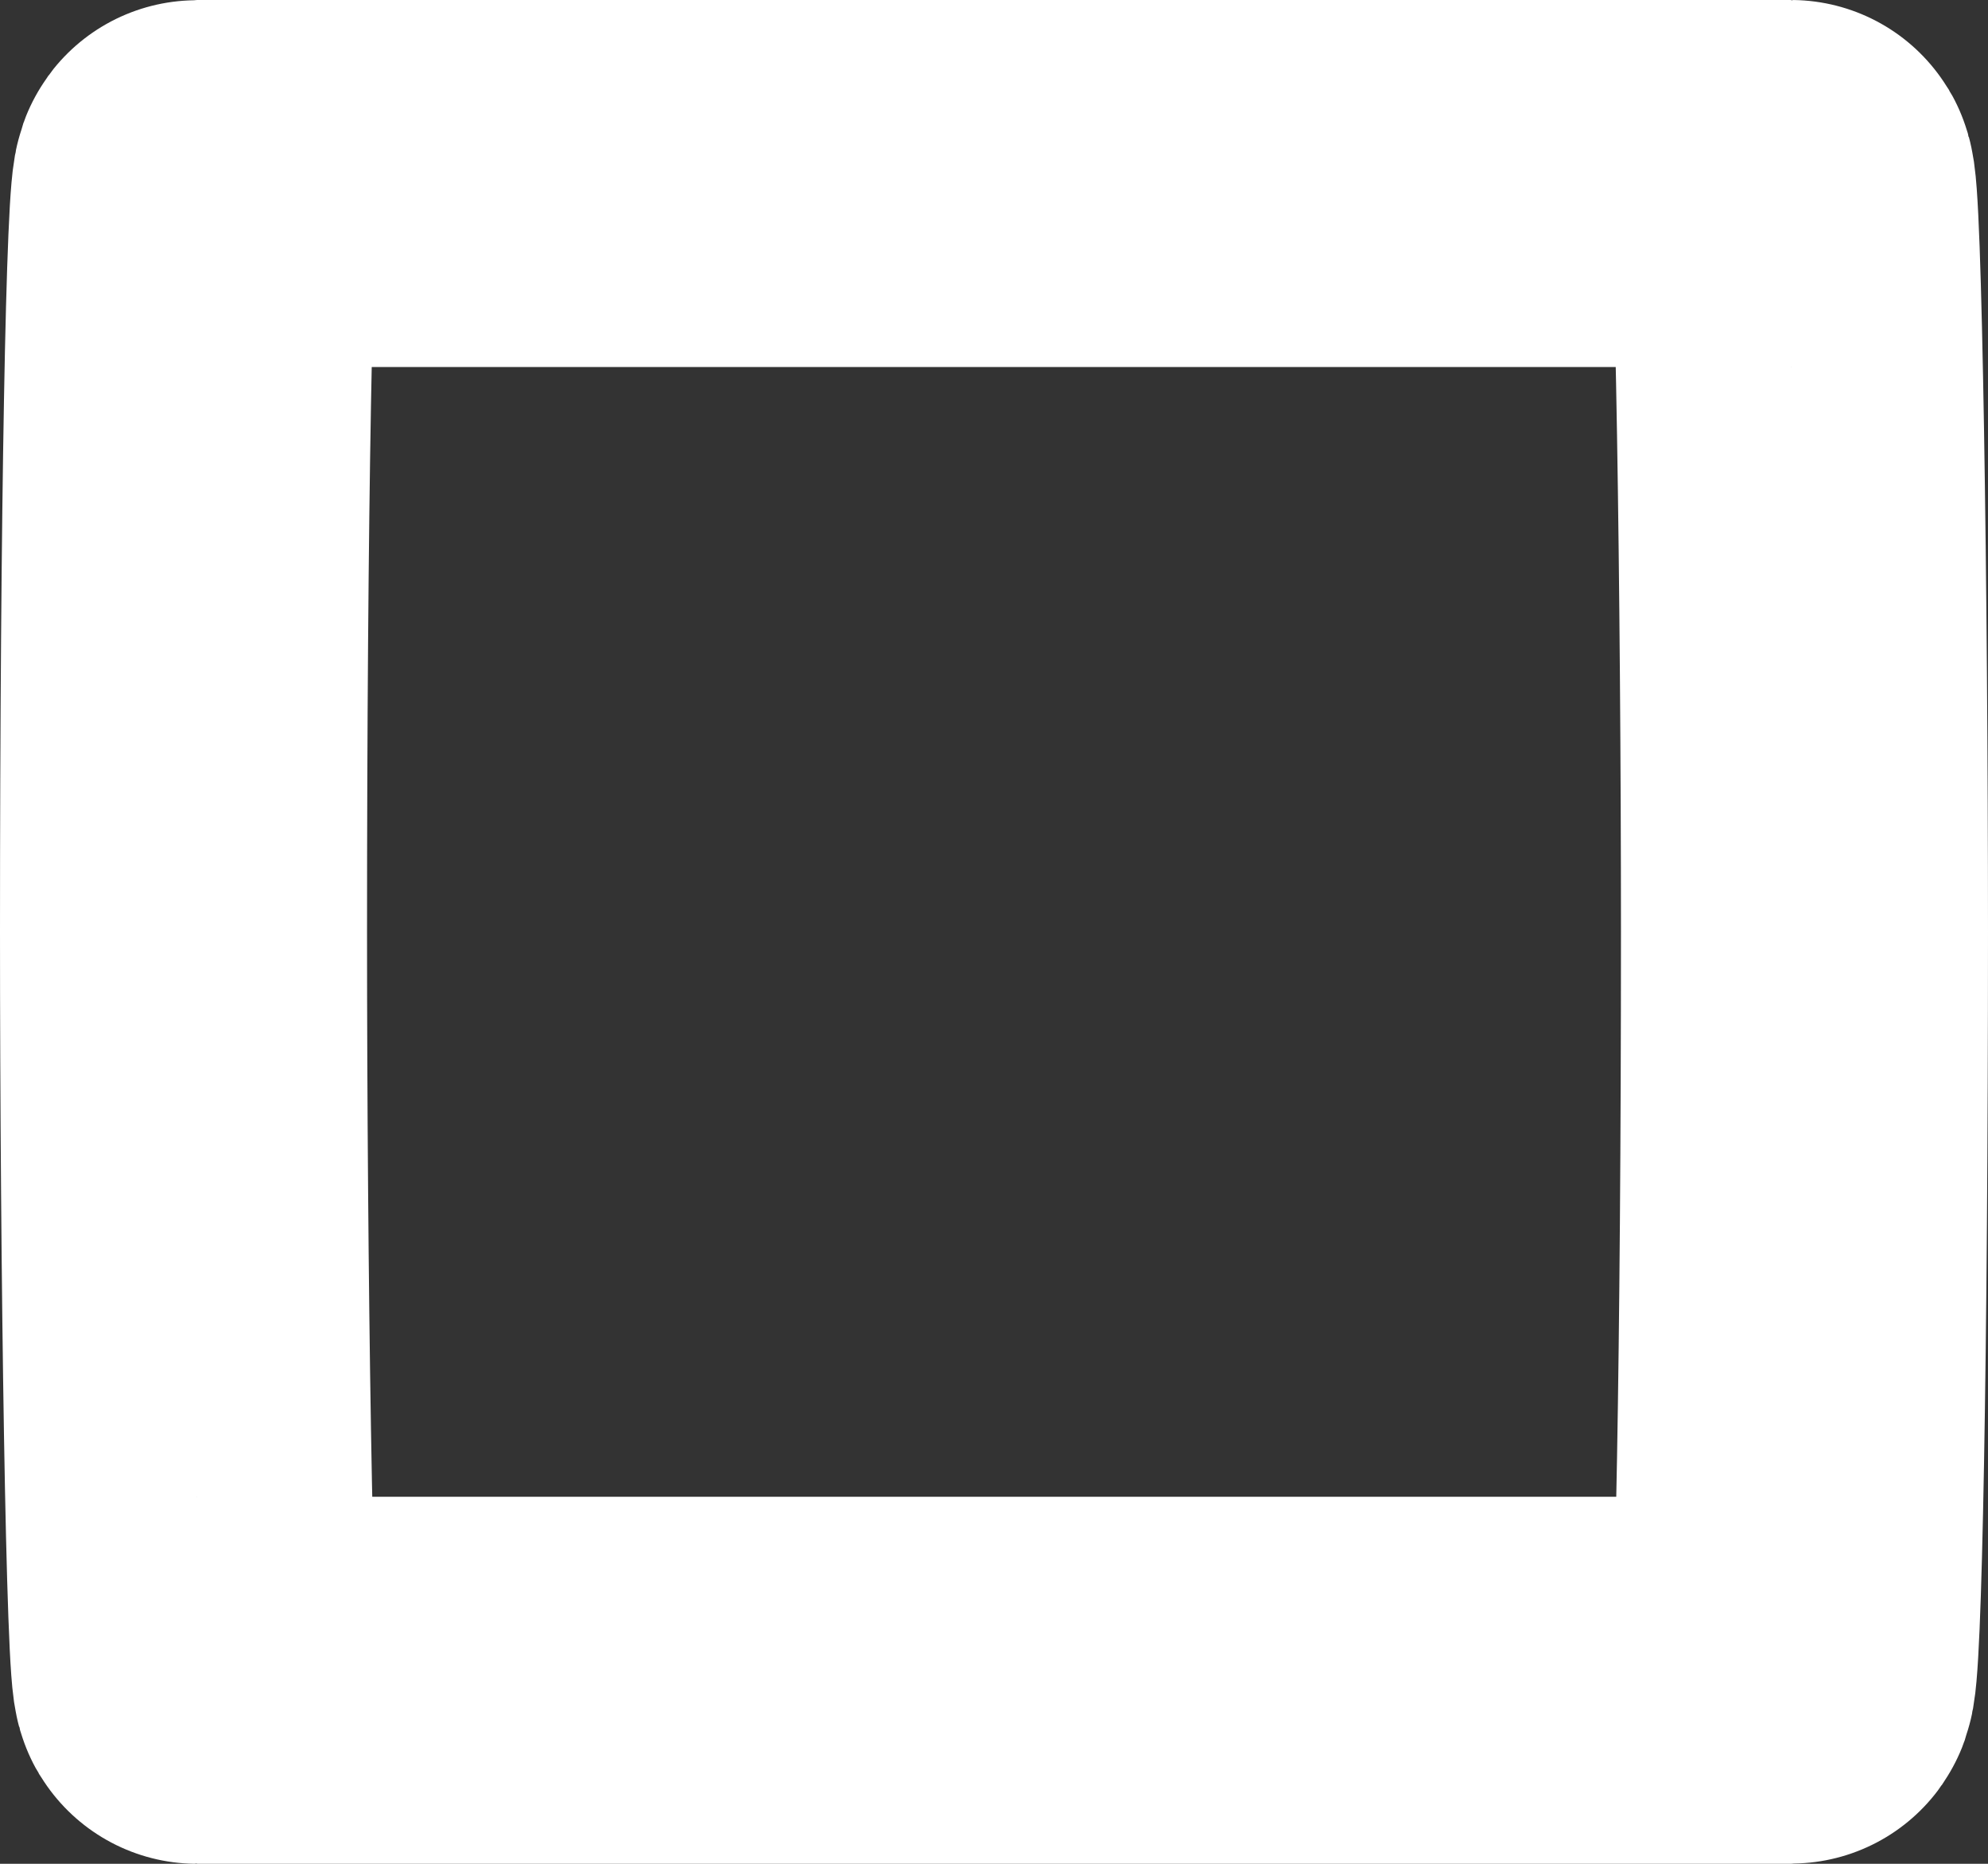 <?xml version="1.0" encoding="UTF-8" standalone="no"?>
<!-- Created with Inkscape (http://www.inkscape.org/) -->

<svg
   width="64"
   height="60"
   viewBox="0 0 64 60"
   version="1.1"
   id="SVGRoot"
   xmlns="http://www.w3.org/2000/svg"
   xmlns:svg="http://www.w3.org/2000/svg">
  <rect x="0" y="0" width="64" height="60" fill="#333333" stroke="none"/>
  <defs
     id="defs132" />
  <g
     id="layer1"
     transform="translate(1.4781952e-5,-1.984)">
    <rect
       style="fill:none;stroke:#ffffff;stroke-width:11.816;stroke-dasharray:none;stroke-opacity:1;stop-color:#000000"
       id="rect369"
       width="52.184"
       height="48.184"
       x="5.908"
       y="7.892"
       ry="24.092"
       rx="0.435" />
  </g>
</svg>

